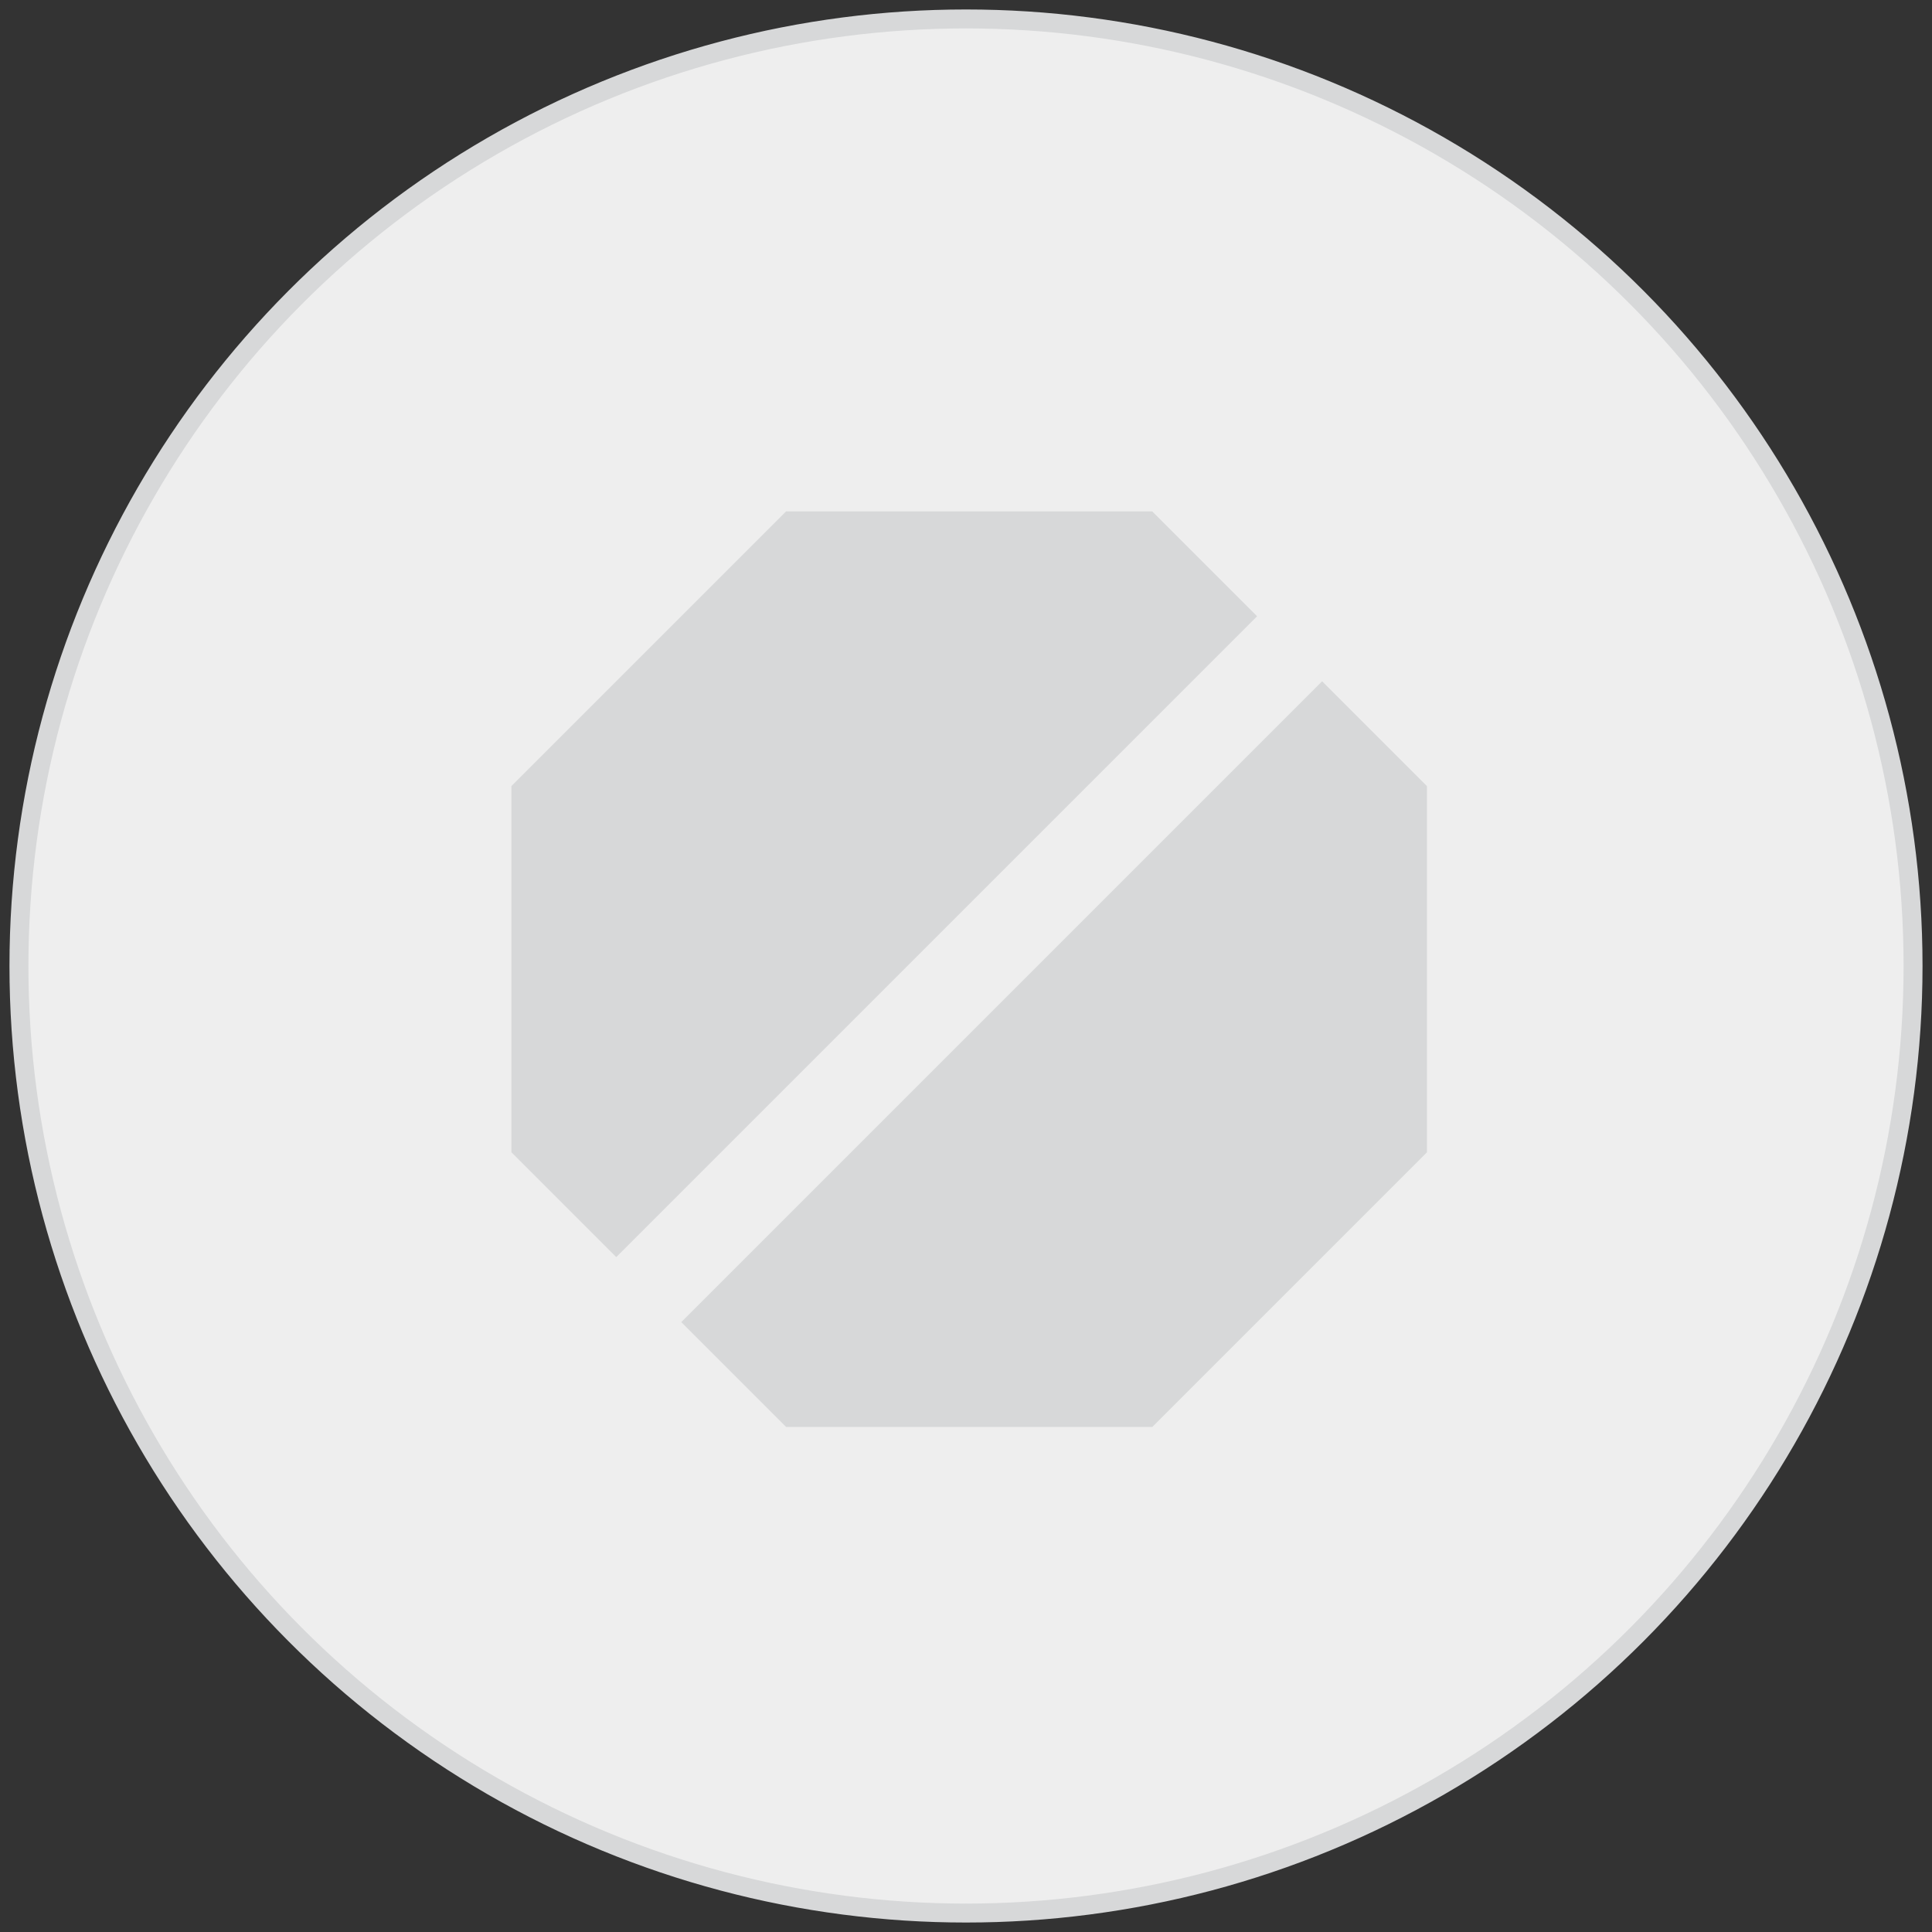<?xml version="1.0" encoding="UTF-8"?>
<svg width="102px" height="102px" viewBox="0 0 102 102" version="1.1" xmlns="http://www.w3.org/2000/svg" xmlns:xlink="http://www.w3.org/1999/xlink">
    <rect x="0" y="0" width="102" height="102" fill="#333333" stroke="none"/>
    <!-- Generator: Sketch 51.3 (57544) - http://www.bohemiancoding.com/sketch -->
    <title>icon-light-disabled-mace</title>
    <desc>Created with Sketch.</desc>
    <defs></defs>
    <g id="Page-1" stroke="none" stroke-width="1" fill="none" fill-rule="evenodd">
        <g id="Icons---Light" transform="translate(-346, -110)">
            <g id="icon-light-disabled-mace" transform="translate(347, 111)">
                <circle id="Oval-Copy-26" stroke="#D7D8D9" fill="#EEEEEE" cx="50" cy="50" r="50"></circle>
                <path d="M59.836,74.336 L40.503,74.336 L34.968,68.801 L68.801,34.968 L74.336,40.503 L74.336,59.836 L59.836,74.336 Z M31.535,65.368 L26,59.833 L26,40.5 L40.5,26 L59.833,26 L65.368,31.535 L31.535,65.368 Z" id="Fill-1" fill="#D7D8D9"></path>
            </g>
        </g>
    </g>
</svg>